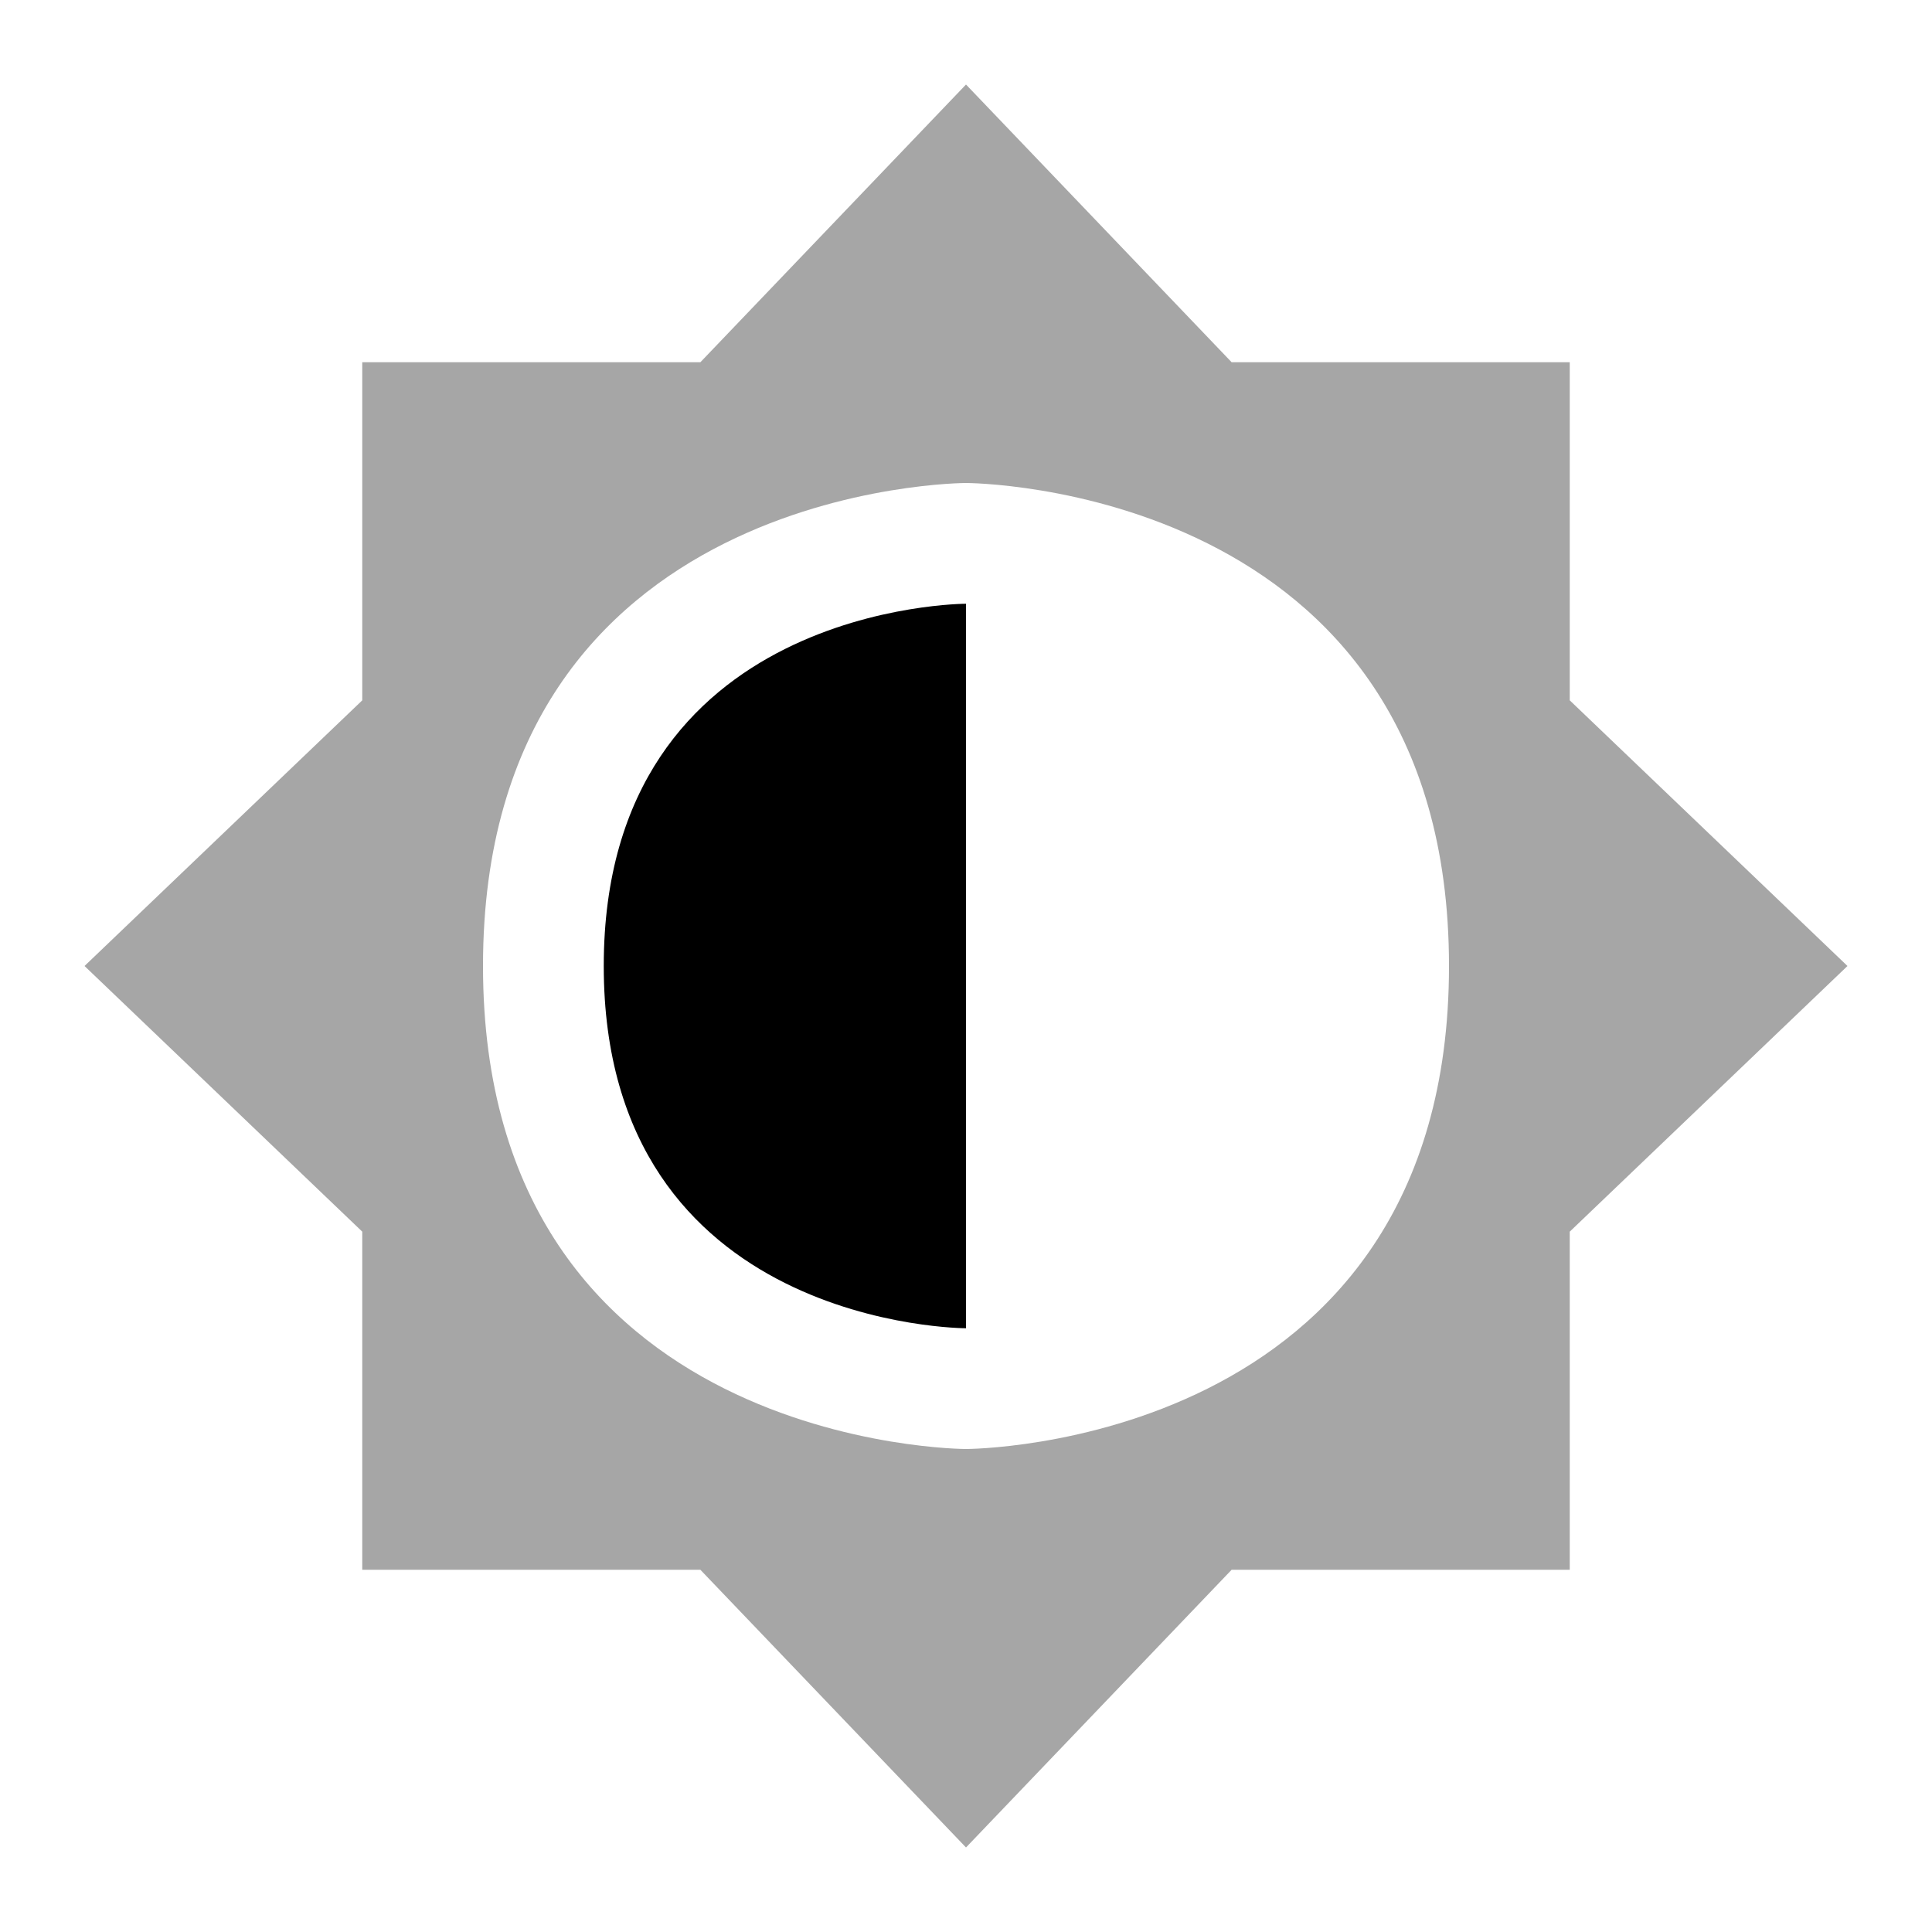<svg height="16" width="16" xmlns="http://www.w3.org/2000/svg"><path d="m8 .7-2.2 2.3h-2.8v2.8l-2.3 2.2 2.3 2.2v2.8h2.8l2.2 2.3 2.2-2.3h2.8v-2.8l2.3-2.2-2.3-2.2v-2.8h-2.8zm0 3.3s4 0 4 4-4 4-4 4-4 0-4-4 4-4 4-4z" opacity=".35"/><path d="m8 5s-3 0-3 3 3 3 3 3z"/></svg>